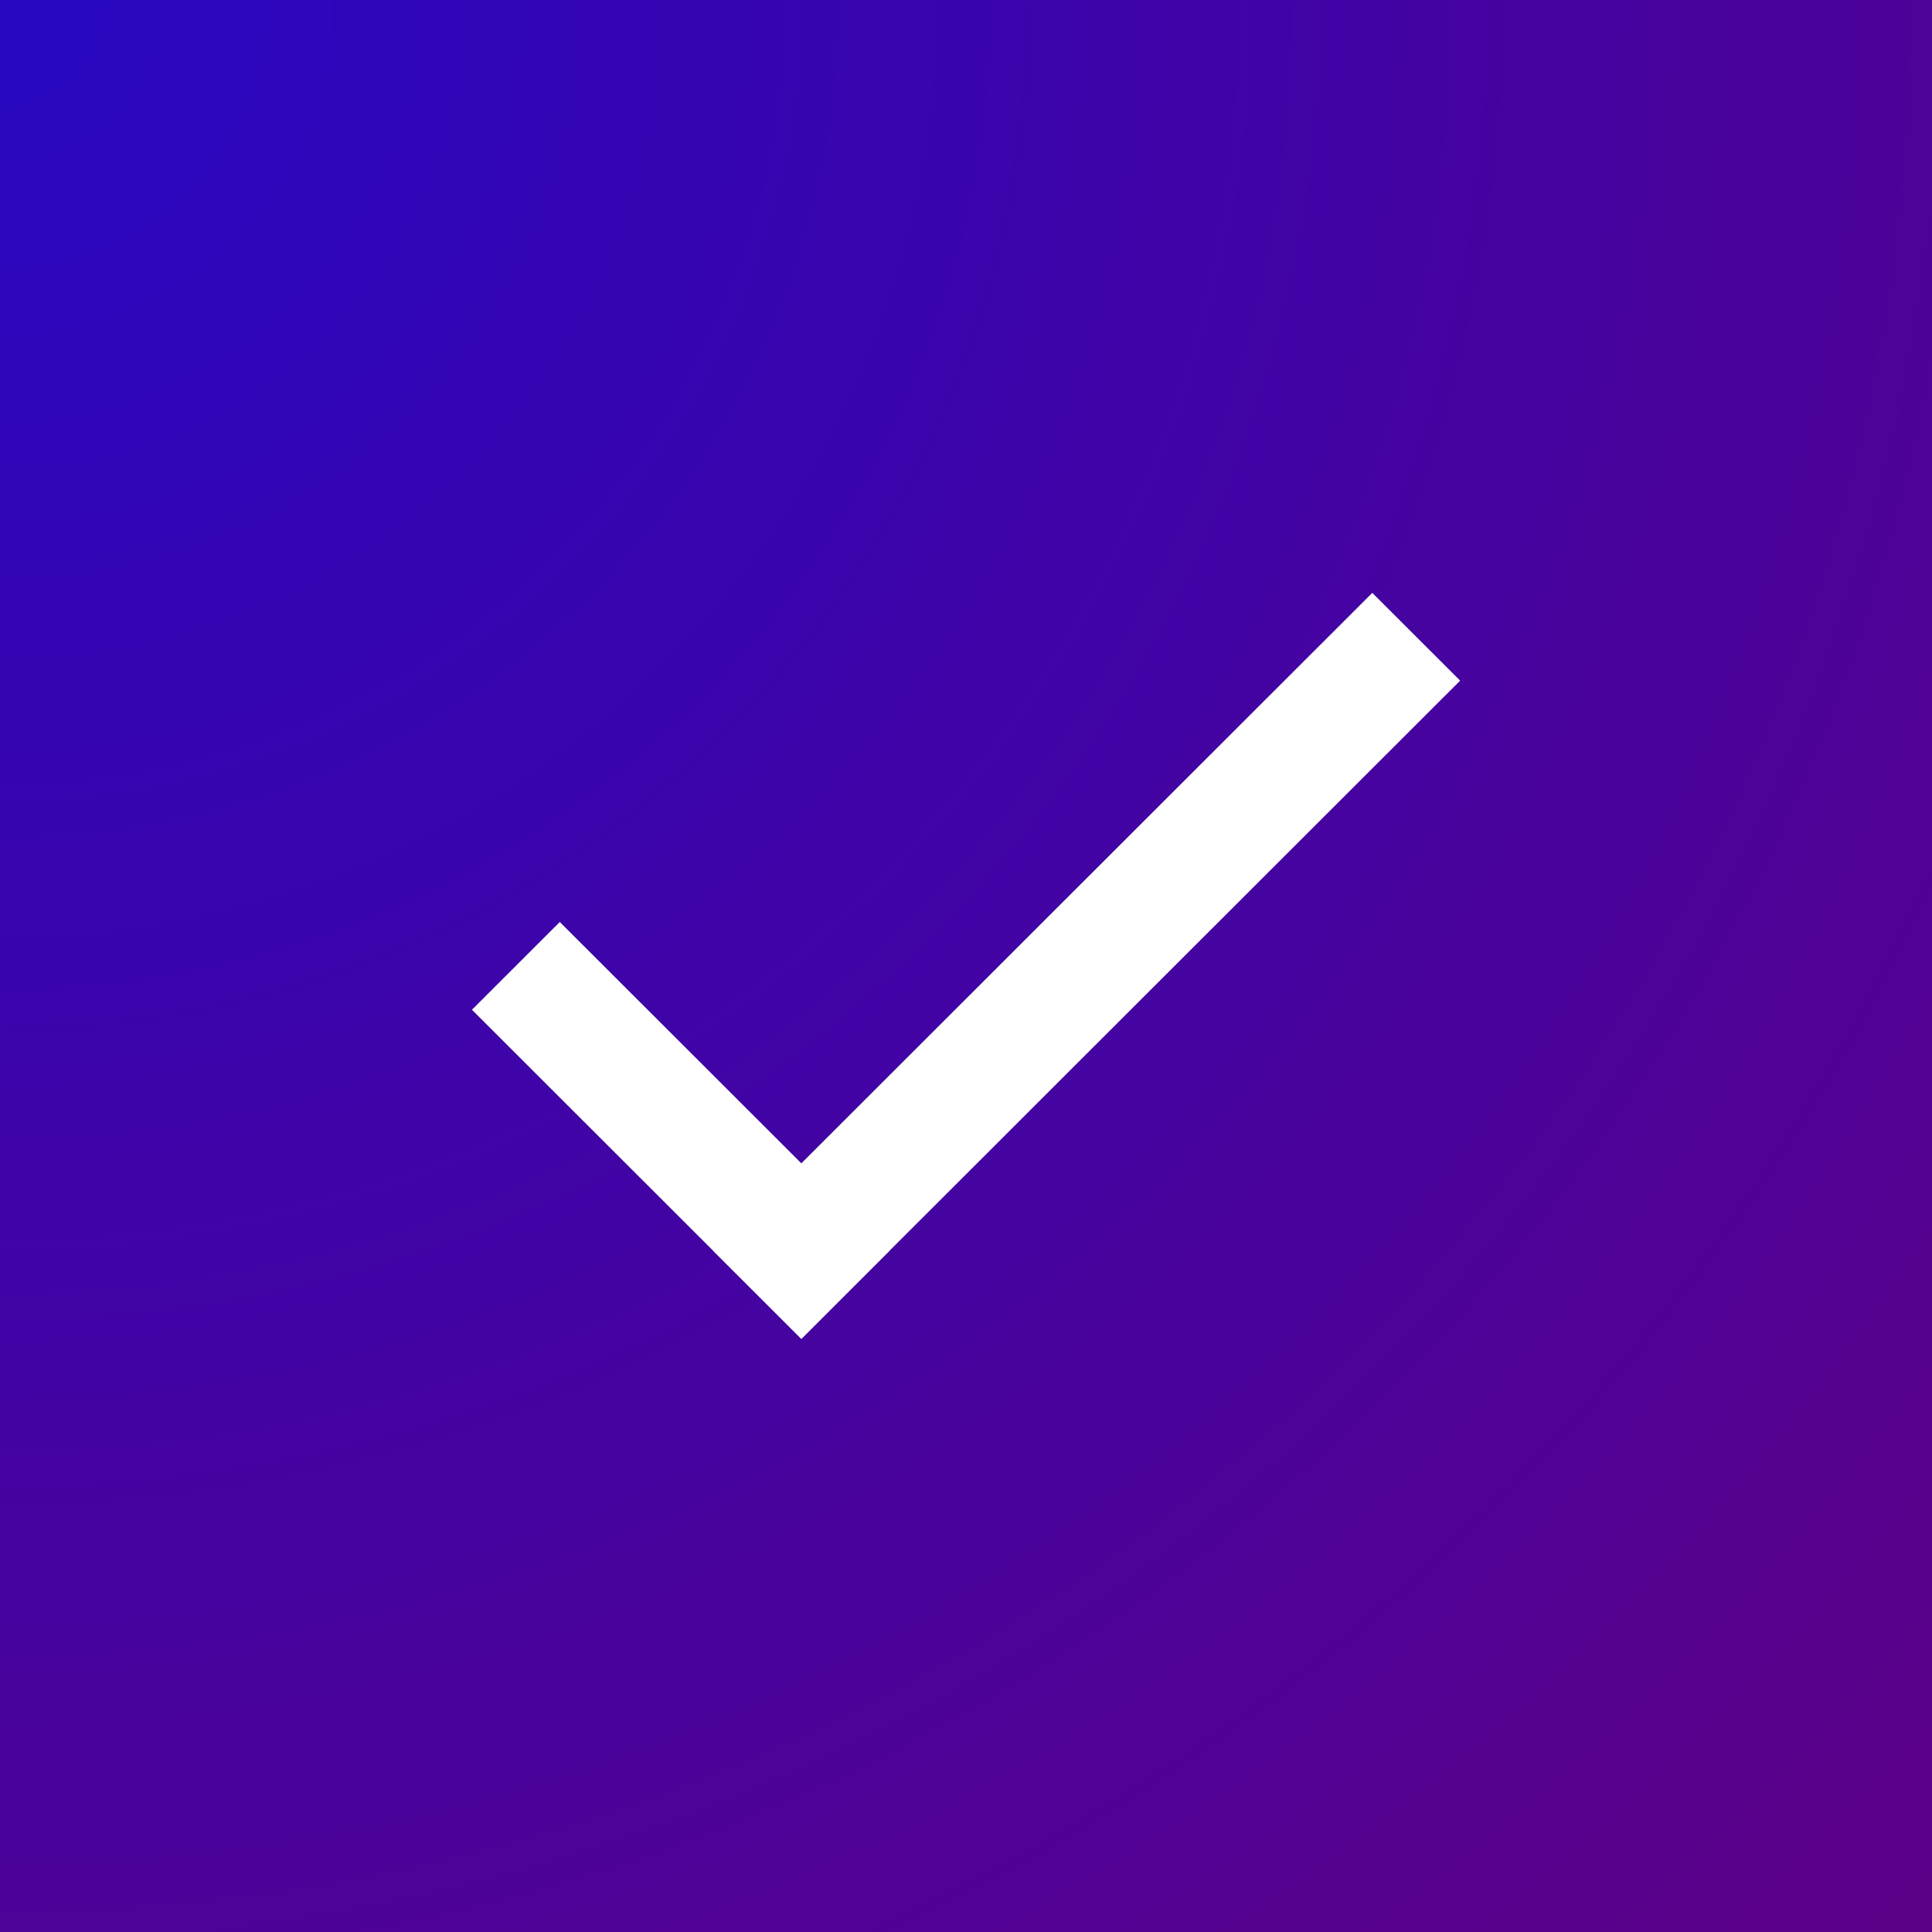 <svg xmlns="http://www.w3.org/2000/svg" xmlns:xlink="http://www.w3.org/1999/xlink" width="500" zoomAndPan="magnify" viewBox="0 0 375 375" height="500" preserveAspectRatio="xMidYMid meet" version="1.0"><defs><radialGradient gradientTransform="matrix(1, 0, 0, 1, 0, 0)" gradientUnits="userSpaceOnUse" r="530.33" cx="0" id="73bd9cac19" cy="0" fx="0" fy="0"><stop stop-opacity="1" stop-color="rgb(15.462%, 2.678%, 75.917%)" offset="0"/><stop stop-opacity="1" stop-color="rgb(15.746%, 2.641%, 75.601%)" offset="0.016"/><stop stop-opacity="1" stop-color="rgb(15.99%, 2.609%, 75.328%)" offset="0.027"/><stop stop-opacity="1" stop-color="rgb(16.234%, 2.577%, 75.056%)" offset="0.039"/><stop stop-opacity="1" stop-color="rgb(16.476%, 2.545%, 74.785%)" offset="0.051"/><stop stop-opacity="1" stop-color="rgb(16.721%, 2.515%, 74.513%)" offset="0.062"/><stop stop-opacity="1" stop-color="rgb(16.965%, 2.483%, 74.242%)" offset="0.074"/><stop stop-opacity="1" stop-color="rgb(17.209%, 2.451%, 73.97%)" offset="0.086"/><stop stop-opacity="1" stop-color="rgb(17.451%, 2.419%, 73.697%)" offset="0.098"/><stop stop-opacity="1" stop-color="rgb(17.696%, 2.388%, 73.425%)" offset="0.109"/><stop stop-opacity="1" stop-color="rgb(17.94%, 2.356%, 73.154%)" offset="0.121"/><stop stop-opacity="1" stop-color="rgb(18.184%, 2.324%, 72.882%)" offset="0.133"/><stop stop-opacity="1" stop-color="rgb(18.427%, 2.292%, 72.61%)" offset="0.145"/><stop stop-opacity="1" stop-color="rgb(18.671%, 2.261%, 72.339%)" offset="0.156"/><stop stop-opacity="1" stop-color="rgb(18.915%, 2.229%, 72.066%)" offset="0.168"/><stop stop-opacity="1" stop-color="rgb(19.159%, 2.197%, 71.794%)" offset="0.18"/><stop stop-opacity="1" stop-color="rgb(19.402%, 2.167%, 71.523%)" offset="0.191"/><stop stop-opacity="1" stop-color="rgb(19.646%, 2.135%, 71.251%)" offset="0.203"/><stop stop-opacity="1" stop-color="rgb(19.89%, 2.103%, 70.979%)" offset="0.215"/><stop stop-opacity="1" stop-color="rgb(20.134%, 2.071%, 70.706%)" offset="0.227"/><stop stop-opacity="1" stop-color="rgb(20.377%, 2.04%, 70.435%)" offset="0.238"/><stop stop-opacity="1" stop-color="rgb(20.621%, 2.008%, 70.163%)" offset="0.25"/><stop stop-opacity="1" stop-color="rgb(20.824%, 1.982%, 69.936%)" offset="0.262"/><stop stop-opacity="1" stop-color="rgb(20.987%, 1.961%, 69.756%)" offset="0.27"/><stop stop-opacity="1" stop-color="rgb(21.149%, 1.939%, 69.574%)" offset="0.277"/><stop stop-opacity="1" stop-color="rgb(21.312%, 1.918%, 69.392%)" offset="0.285"/><stop stop-opacity="1" stop-color="rgb(21.474%, 1.898%, 69.211%)" offset="0.293"/><stop stop-opacity="1" stop-color="rgb(21.637%, 1.877%, 69.029%)" offset="0.301"/><stop stop-opacity="1" stop-color="rgb(21.799%, 1.855%, 68.849%)" offset="0.309"/><stop stop-opacity="1" stop-color="rgb(21.962%, 1.834%, 68.668%)" offset="0.316"/><stop stop-opacity="1" stop-color="rgb(22.124%, 1.813%, 68.486%)" offset="0.324"/><stop stop-opacity="1" stop-color="rgb(22.287%, 1.791%, 68.304%)" offset="0.332"/><stop stop-opacity="1" stop-color="rgb(22.449%, 1.772%, 68.124%)" offset="0.34"/><stop stop-opacity="1" stop-color="rgb(22.612%, 1.75%, 67.943%)" offset="0.348"/><stop stop-opacity="1" stop-color="rgb(22.774%, 1.729%, 67.761%)" offset="0.355"/><stop stop-opacity="1" stop-color="rgb(22.937%, 1.707%, 67.58%)" offset="0.363"/><stop stop-opacity="1" stop-color="rgb(23.099%, 1.686%, 67.398%)" offset="0.371"/><stop stop-opacity="1" stop-color="rgb(23.343%, 1.656%, 67.126%)" offset="0.379"/><stop stop-opacity="1" stop-color="rgb(23.668%, 1.613%, 66.765%)" offset="0.395"/><stop stop-opacity="1" stop-color="rgb(23.993%, 1.57%, 66.402%)" offset="0.41"/><stop stop-opacity="1" stop-color="rgb(24.318%, 1.529%, 66.04%)" offset="0.426"/><stop stop-opacity="1" stop-color="rgb(24.643%, 1.486%, 65.677%)" offset="0.441"/><stop stop-opacity="1" stop-color="rgb(24.968%, 1.443%, 65.315%)" offset="0.457"/><stop stop-opacity="1" stop-color="rgb(25.293%, 1.402%, 64.952%)" offset="0.473"/><stop stop-opacity="1" stop-color="rgb(25.618%, 1.36%, 64.589%)" offset="0.488"/><stop stop-opacity="1" stop-color="rgb(25.902%, 1.323%, 64.273%)" offset="0.504"/><stop stop-opacity="1" stop-color="rgb(26.146%, 1.291%, 64%)" offset="0.516"/><stop stop-opacity="1" stop-color="rgb(26.39%, 1.259%, 63.728%)" offset="0.527"/><stop stop-opacity="1" stop-color="rgb(26.633%, 1.227%, 63.457%)" offset="0.539"/><stop stop-opacity="1" stop-color="rgb(26.877%, 1.196%, 63.185%)" offset="0.551"/><stop stop-opacity="1" stop-color="rgb(27.121%, 1.164%, 62.914%)" offset="0.562"/><stop stop-opacity="1" stop-color="rgb(27.365%, 1.132%, 62.642%)" offset="0.574"/><stop stop-opacity="1" stop-color="rgb(27.608%, 1.1%, 62.369%)" offset="0.586"/><stop stop-opacity="1" stop-color="rgb(27.852%, 1.07%, 62.097%)" offset="0.598"/><stop stop-opacity="1" stop-color="rgb(28.096%, 1.038%, 61.826%)" offset="0.609"/><stop stop-opacity="1" stop-color="rgb(28.34%, 1.006%, 61.554%)" offset="0.621"/><stop stop-opacity="1" stop-color="rgb(28.543%, 0.98%, 61.327%)" offset="0.633"/><stop stop-opacity="1" stop-color="rgb(28.705%, 0.958%, 61.145%)" offset="0.641"/><stop stop-opacity="1" stop-color="rgb(28.868%, 0.938%, 60.965%)" offset="0.648"/><stop stop-opacity="1" stop-color="rgb(29.03%, 0.917%, 60.783%)" offset="0.656"/><stop stop-opacity="1" stop-color="rgb(29.193%, 0.896%, 60.602%)" offset="0.664"/><stop stop-opacity="1" stop-color="rgb(29.355%, 0.874%, 60.42%)" offset="0.672"/><stop stop-opacity="1" stop-color="rgb(29.518%, 0.853%, 60.239%)" offset="0.68"/><stop stop-opacity="1" stop-color="rgb(29.68%, 0.832%, 60.059%)" offset="0.688"/><stop stop-opacity="1" stop-color="rgb(29.924%, 0.801%, 59.787%)" offset="0.695"/><stop stop-opacity="1" stop-color="rgb(30.249%, 0.758%, 59.424%)" offset="0.711"/><stop stop-opacity="1" stop-color="rgb(30.574%, 0.716%, 59.061%)" offset="0.727"/><stop stop-opacity="1" stop-color="rgb(30.899%, 0.674%, 58.699%)" offset="0.742"/><stop stop-opacity="1" stop-color="rgb(31.183%, 0.636%, 58.382%)" offset="0.758"/><stop stop-opacity="1" stop-color="rgb(31.427%, 0.606%, 58.11%)" offset="0.77"/><stop stop-opacity="1" stop-color="rgb(31.671%, 0.574%, 57.838%)" offset="0.781"/><stop stop-opacity="1" stop-color="rgb(31.915%, 0.542%, 57.567%)" offset="0.793"/><stop stop-opacity="1" stop-color="rgb(32.158%, 0.51%, 57.294%)" offset="0.805"/><stop stop-opacity="1" stop-color="rgb(32.361%, 0.484%, 57.068%)" offset="0.816"/><stop stop-opacity="1" stop-color="rgb(32.524%, 0.464%, 56.886%)" offset="0.824"/><stop stop-opacity="1" stop-color="rgb(32.686%, 0.443%, 56.705%)" offset="0.832"/><stop stop-opacity="1" stop-color="rgb(32.849%, 0.421%, 56.523%)" offset="0.84"/><stop stop-opacity="1" stop-color="rgb(33.092%, 0.389%, 56.252%)" offset="0.848"/><stop stop-opacity="1" stop-color="rgb(33.417%, 0.346%, 55.89%)" offset="0.863"/><stop stop-opacity="1" stop-color="rgb(33.702%, 0.31%, 55.573%)" offset="0.879"/><stop stop-opacity="1" stop-color="rgb(33.946%, 0.278%, 55.301%)" offset="0.891"/><stop stop-opacity="1" stop-color="rgb(34.19%, 0.247%, 55.029%)" offset="0.902"/><stop stop-opacity="1" stop-color="rgb(34.393%, 0.221%, 54.802%)" offset="0.914"/><stop stop-opacity="1" stop-color="rgb(34.555%, 0.2%, 54.62%)" offset="0.922"/><stop stop-opacity="1" stop-color="rgb(34.799%, 0.168%, 54.349%)" offset="0.93"/><stop stop-opacity="1" stop-color="rgb(35.083%, 0.131%, 54.031%)" offset="0.945"/><stop stop-opacity="1" stop-color="rgb(35.286%, 0.105%, 53.806%)" offset="0.957"/><stop stop-opacity="1" stop-color="rgb(35.53%, 0.073%, 53.534%)" offset="0.965"/><stop stop-opacity="1" stop-color="rgb(35.774%, 0.041%, 53.261%)" offset="0.98"/><stop stop-opacity="1" stop-color="rgb(35.977%, 0.015%, 53.035%)" offset="0.988"/><stop stop-opacity="1" stop-color="rgb(36.099%, 0%, 52.899%)" offset="1"/></radialGradient><clipPath id="6ce37b501d"><path d="M 138 115.078 L 283.41 115.078 L 283.41 259.828 L 138 259.828 Z M 138 115.078 " clip-rule="nonzero"/></clipPath><clipPath id="a561cc2a11"><path d="M 91.602 178.309 L 172.852 178.309 L 172.852 259.828 L 91.602 259.828 Z M 91.602 178.309 " clip-rule="nonzero"/></clipPath></defs><rect x="-37.5" width="450" fill="#ffffff" y="-37.5" height="450" fill-opacity="1"/><rect x="-37.5" fill="url(#73bd9cac19)" width="450" y="-37.5" height="450"/><g clip-path="url(#6ce37b501d)"><path fill="#ffffff" d="M 283.414 132.109 L 155.539 259.871 L 138.492 242.836 L 266.363 115.074 L 283.414 132.109 " fill-opacity="1" fill-rule="nonzero"/></g><g clip-path="url(#a561cc2a11)"><path fill="#ffffff" d="M 155.539 259.871 L 91.602 195.992 L 108.652 178.957 L 172.59 242.836 L 155.539 259.871 " fill-opacity="1" fill-rule="nonzero"/></g></svg>